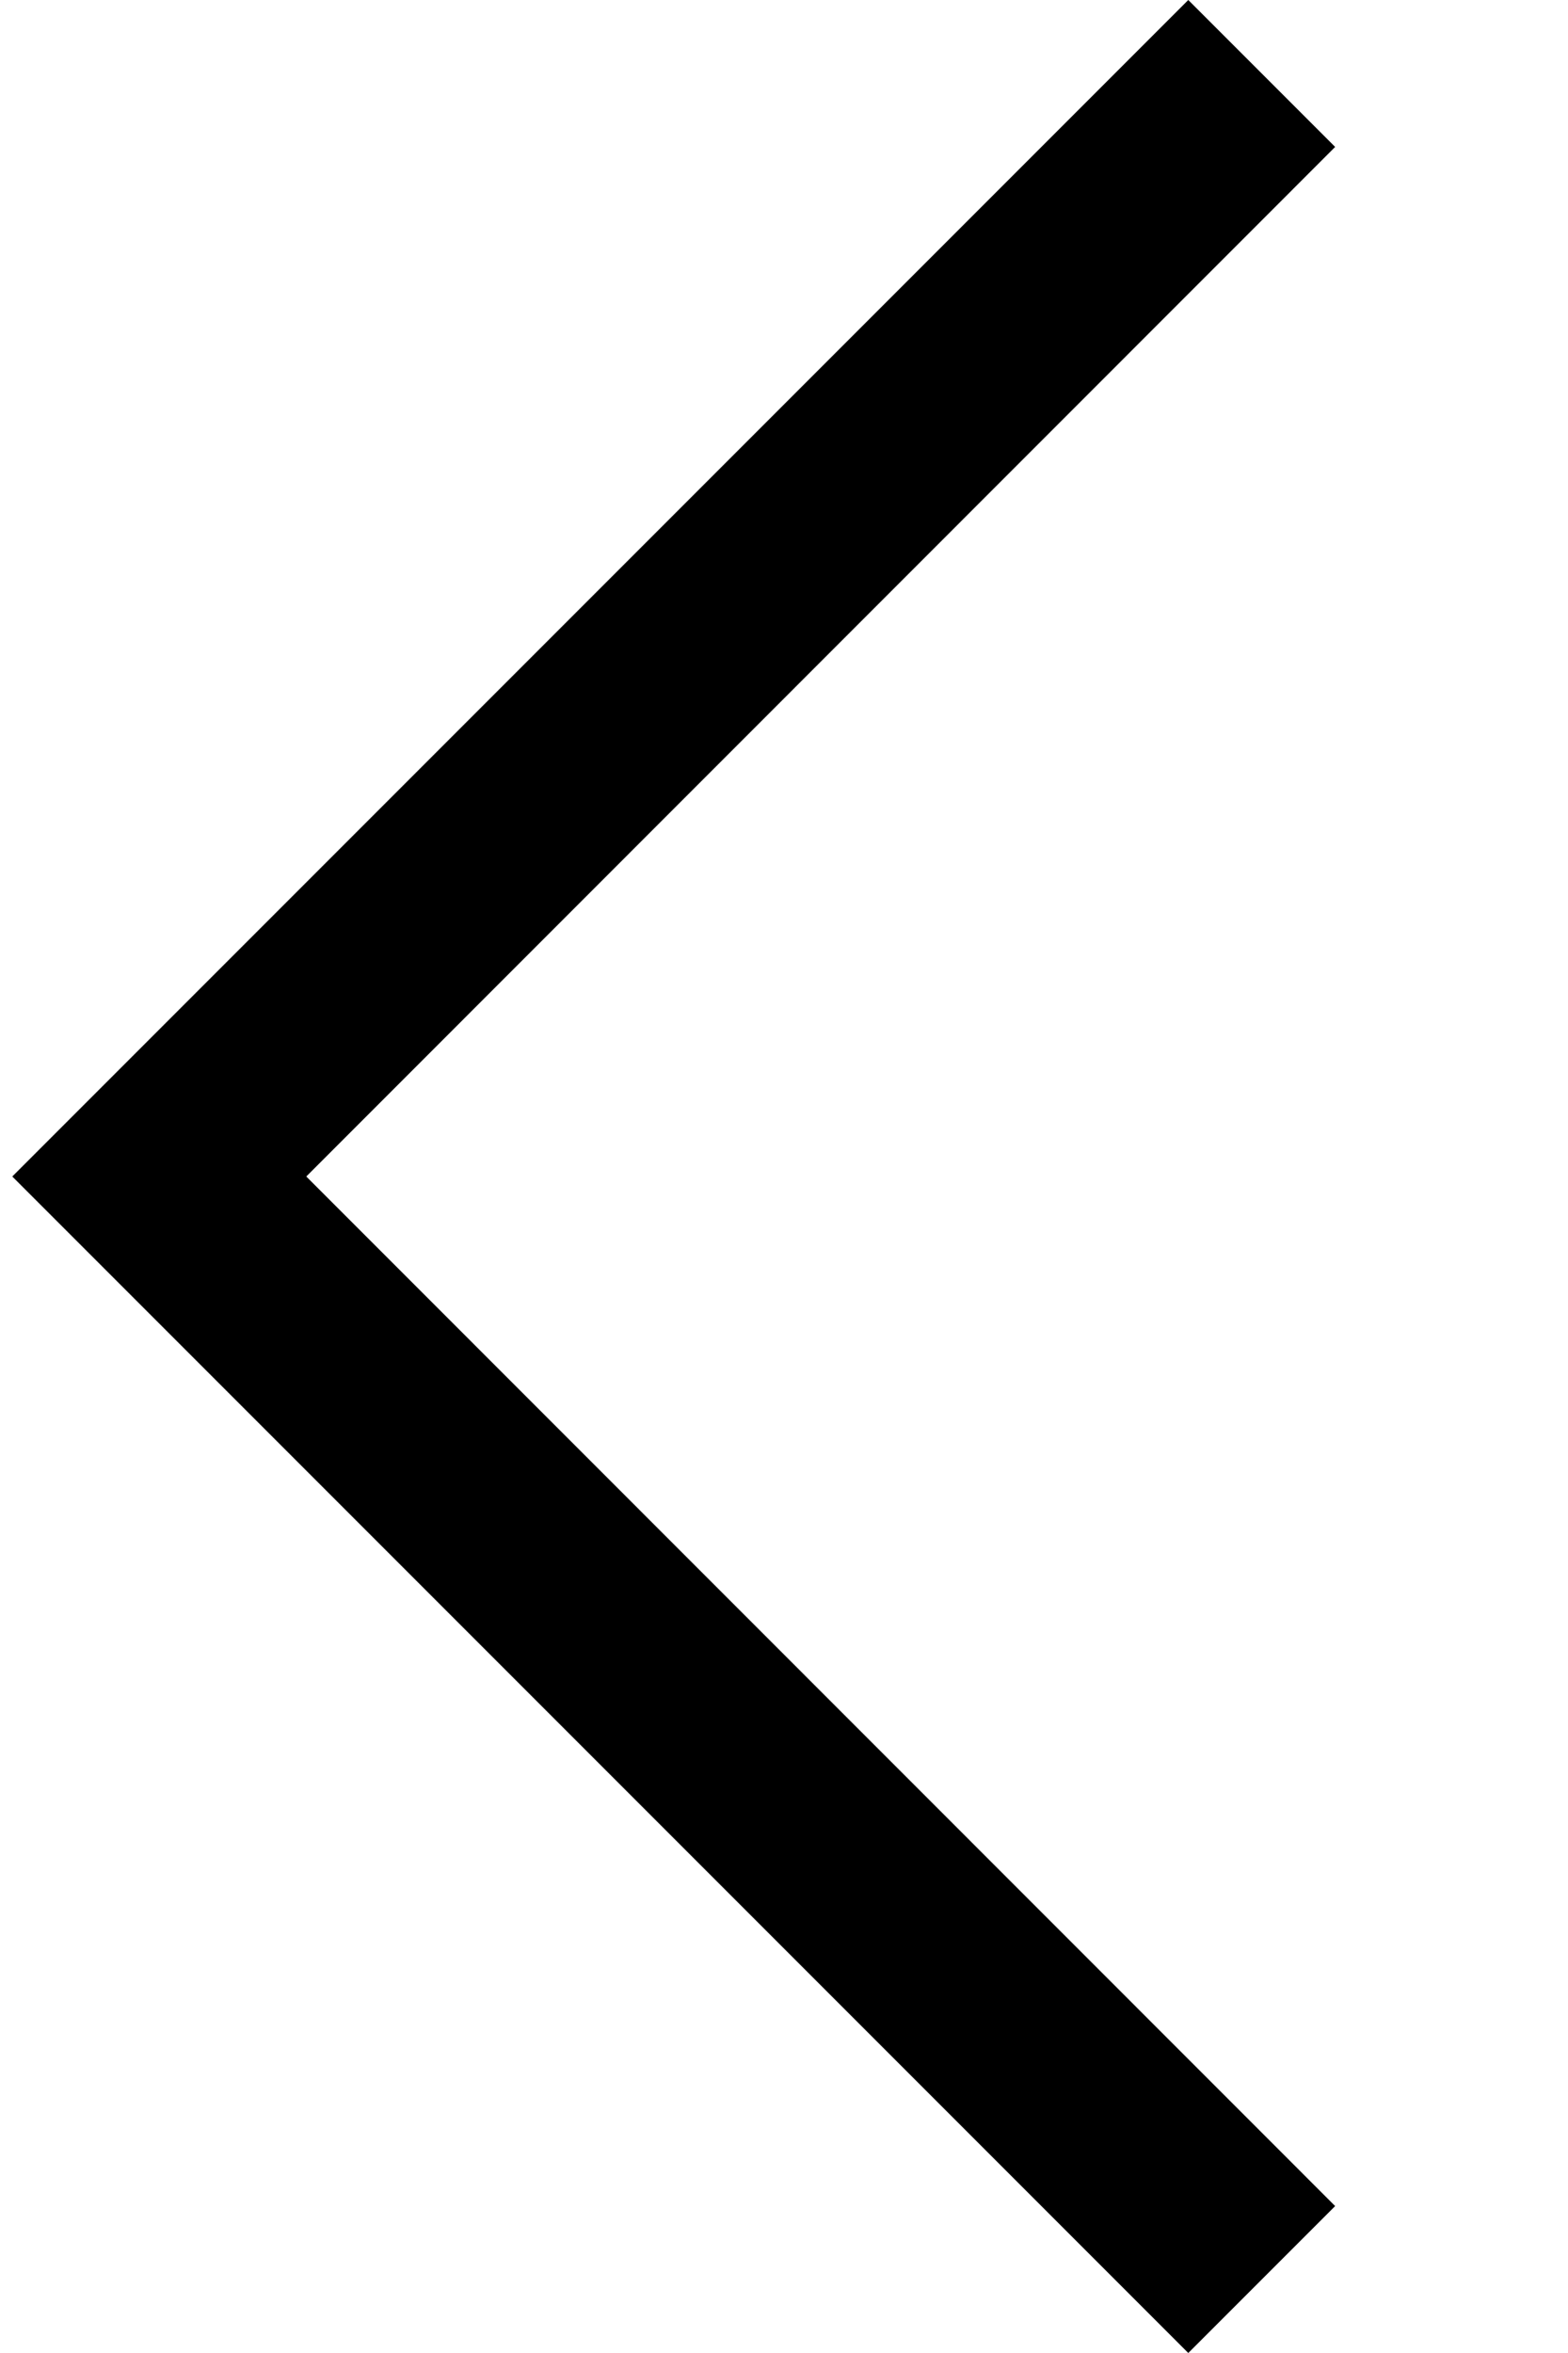 <svg width="6" height="9" viewBox="0 0 6 9" fill="none" xmlns="http://www.w3.org/2000/svg">
<path d="M0.609 3.938L0.047 4.5L4.547 9L5.109 8.438L1.172 4.5L5.109 0.562L4.547 0L2.297 2.25L0.609 3.938Z" fill="black"/>
</svg>
